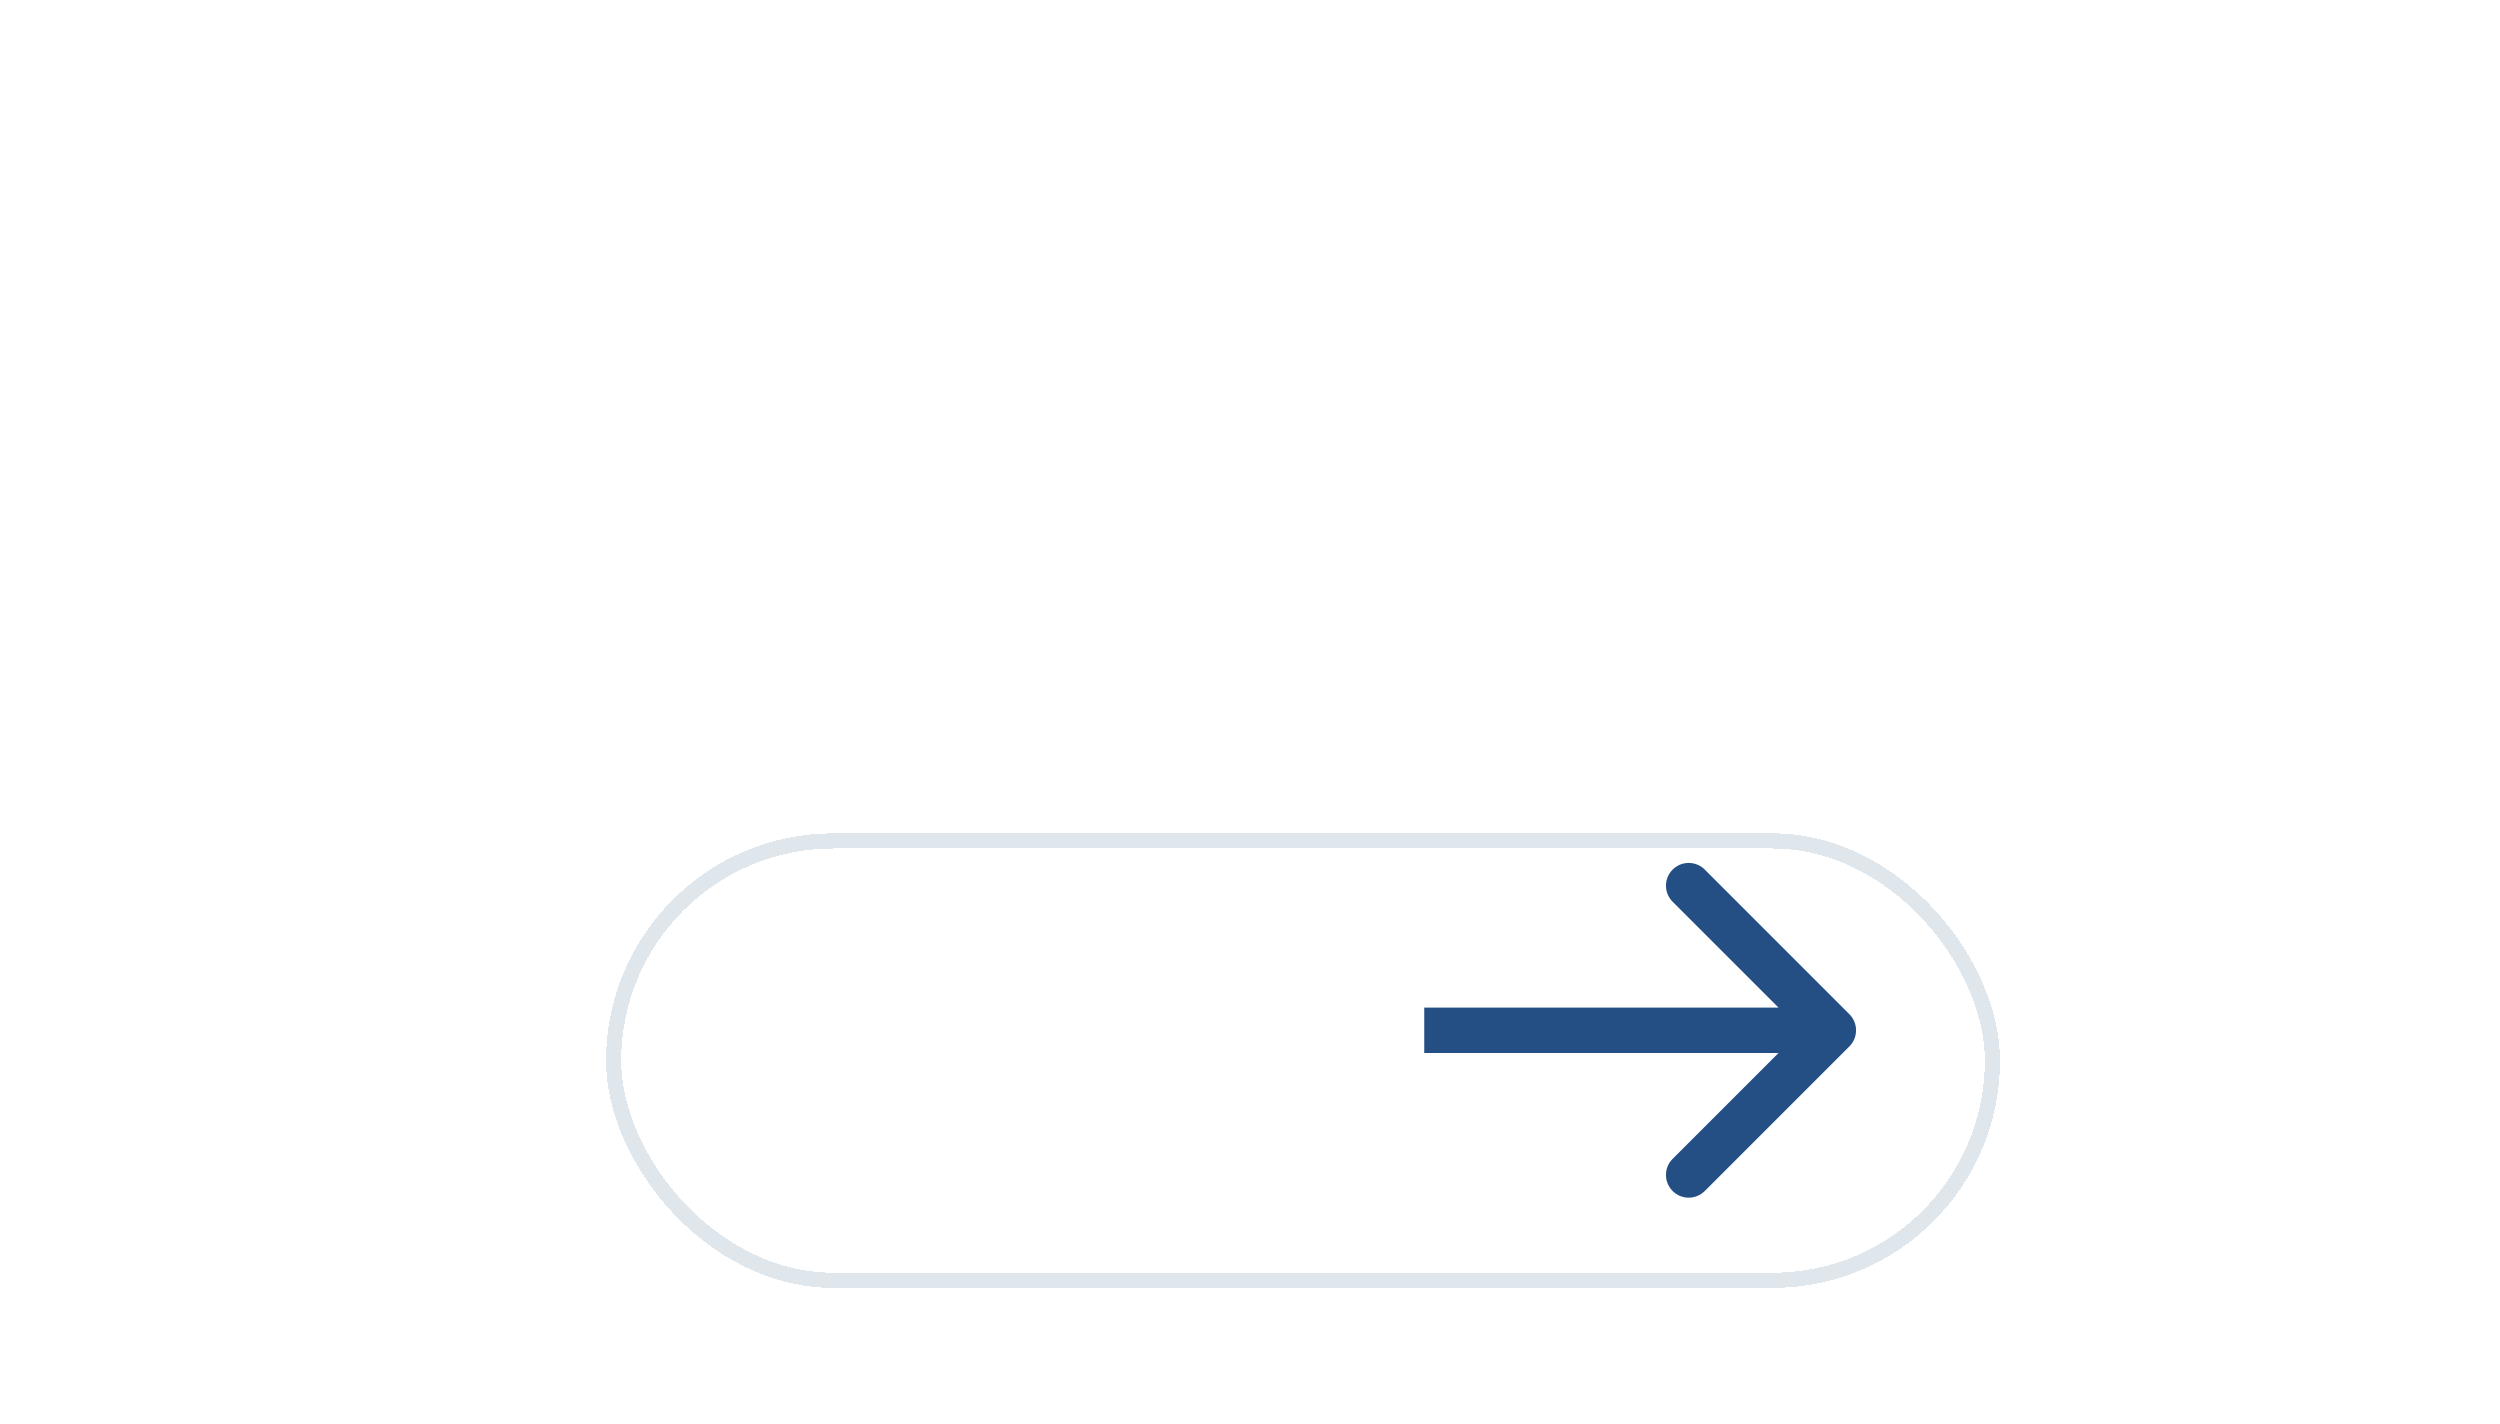 <svg width="165" height="94" viewBox="0 0 165 94" fill="none" xmlns="http://www.w3.org/2000/svg">
<g filter="url(#filter0_dddddi_2062_1016)">
<path d="M61.141 50.273V59H59.931L55.495 52.599H55.414V59H54.097V50.273H55.316L59.756 56.682H59.837V50.273H61.141ZM63.302 59V50.273H68.773V51.406H64.618V54.065H68.488V55.195H64.618V57.867H68.824V59H63.302ZM71.688 50.273L73.776 53.686H73.845L75.933 50.273H77.458L74.74 54.636L77.475 59H75.941L73.845 55.633H73.776L71.68 59H70.146L72.928 54.636L70.163 50.273H71.688ZM78.574 51.406V50.273H85.328V51.406H82.605V59H81.293V51.406H78.574Z" fill="url(#paint0_linear_2062_1016)"/>
<g opacity="0.5" filter="url(#filter1_d_2062_1016)">
<rect x="40" y="40" width="92" height="30" rx="15" fill="url(#paint1_linear_2062_1016)" shape-rendering="crispEdges"/>
<rect x="40.5" y="40.5" width="91" height="29" rx="14.5" stroke="#BFD0DB" shape-rendering="crispEdges"/>
</g>
<path d="M122.061 56.061C122.646 55.475 122.646 54.525 122.061 53.939L112.515 44.393C111.929 43.808 110.979 43.808 110.393 44.393C109.808 44.979 109.808 45.929 110.393 46.515L118.879 55L110.393 63.485C109.808 64.071 109.808 65.021 110.393 65.607C110.979 66.192 111.929 66.192 112.515 65.607L122.061 56.061ZM94 55V56.5L121 56.5V55V53.5L94 53.5V55Z" fill="#244F85"/>
</g>
<defs>
<filter id="filter0_dddddi_2062_1016" x="0" y="0" width="172" height="110" filterUnits="userSpaceOnUse" color-interpolation-filters="sRGB">
<feFlood flood-opacity="0" result="BackgroundImageFix"/>
<feColorMatrix in="SourceAlpha" type="matrix" values="0 0 0 0 0 0 0 0 0 0 0 0 0 0 0 0 0 0 127 0" result="hardAlpha"/>
<feOffset dy="8"/>
<feGaussianBlur stdDeviation="2"/>
<feComposite in2="hardAlpha" operator="out"/>
<feColorMatrix type="matrix" values="0 0 0 0 0 0 0 0 0 0 0 0 0 0 0 0 0 0 0.25 0"/>
<feBlend mode="normal" in2="BackgroundImageFix" result="effect1_dropShadow_2062_1016"/>
<feColorMatrix in="SourceAlpha" type="matrix" values="0 0 0 0 0 0 0 0 0 0 0 0 0 0 0 0 0 0 127 0" result="hardAlpha"/>
<feOffset dy="2"/>
<feGaussianBlur stdDeviation="4"/>
<feComposite in2="hardAlpha" operator="out"/>
<feColorMatrix type="matrix" values="0 0 0 0 0 0 0 0 0 0 0 0 0 0 0 0 0 0 0.15 0"/>
<feBlend mode="normal" in2="effect1_dropShadow_2062_1016" result="effect2_dropShadow_2062_1016"/>
<feColorMatrix in="SourceAlpha" type="matrix" values="0 0 0 0 0 0 0 0 0 0 0 0 0 0 0 0 0 0 127 0" result="hardAlpha"/>
<feOffset/>
<feGaussianBlur stdDeviation="20"/>
<feComposite in2="hardAlpha" operator="out"/>
<feColorMatrix type="matrix" values="0 0 0 0 1 0 0 0 0 1 0 0 0 0 1 0 0 0 0.4 0"/>
<feBlend mode="normal" in2="effect2_dropShadow_2062_1016" result="effect3_dropShadow_2062_1016"/>
<feColorMatrix in="SourceAlpha" type="matrix" values="0 0 0 0 0 0 0 0 0 0 0 0 0 0 0 0 0 0 127 0" result="hardAlpha"/>
<feOffset/>
<feGaussianBlur stdDeviation="5"/>
<feComposite in2="hardAlpha" operator="out"/>
<feColorMatrix type="matrix" values="0 0 0 0 1 0 0 0 0 1 0 0 0 0 1 0 0 0 0.4 0"/>
<feBlend mode="normal" in2="effect3_dropShadow_2062_1016" result="effect4_dropShadow_2062_1016"/>
<feColorMatrix in="SourceAlpha" type="matrix" values="0 0 0 0 0 0 0 0 0 0 0 0 0 0 0 0 0 0 127 0" result="hardAlpha"/>
<feOffset dy="2"/>
<feGaussianBlur stdDeviation="2"/>
<feComposite in2="hardAlpha" operator="out"/>
<feColorMatrix type="matrix" values="0 0 0 0 0.227 0 0 0 0 0.31 0 0 0 0 0.388 0 0 0 0.4 0"/>
<feBlend mode="normal" in2="effect4_dropShadow_2062_1016" result="effect5_dropShadow_2062_1016"/>
<feBlend mode="normal" in="SourceGraphic" in2="effect5_dropShadow_2062_1016" result="shape"/>
<feColorMatrix in="SourceAlpha" type="matrix" values="0 0 0 0 0 0 0 0 0 0 0 0 0 0 0 0 0 0 127 0" result="hardAlpha"/>
<feOffset dy="1"/>
<feGaussianBlur stdDeviation="2"/>
<feComposite in2="hardAlpha" operator="arithmetic" k2="-1" k3="1"/>
<feColorMatrix type="matrix" values="0 0 0 0 0 0 0 0 0 0 0 0 0 0 0 0 0 0 0.25 0"/>
<feBlend mode="normal" in2="shape" result="effect6_innerShadow_2062_1016"/>
</filter>
<filter id="filter1_d_2062_1016" x="32" y="34" width="108" height="46" filterUnits="userSpaceOnUse" color-interpolation-filters="sRGB">
<feFlood flood-opacity="0" result="BackgroundImageFix"/>
<feColorMatrix in="SourceAlpha" type="matrix" values="0 0 0 0 0 0 0 0 0 0 0 0 0 0 0 0 0 0 127 0" result="hardAlpha"/>
<feOffset dy="2"/>
<feGaussianBlur stdDeviation="4"/>
<feComposite in2="hardAlpha" operator="out"/>
<feColorMatrix type="matrix" values="0 0 0 0 0 0 0 0 0 0 0 0 0 0 0 0 0 0 0.15 0"/>
<feBlend mode="normal" in2="BackgroundImageFix" result="effect1_dropShadow_2062_1016"/>
<feBlend mode="normal" in="SourceGraphic" in2="effect1_dropShadow_2062_1016" result="shape"/>
</filter>
<linearGradient id="paint0_linear_2062_1016" x1="69.5" y1="48" x2="69.5" y2="62" gradientUnits="userSpaceOnUse">
<stop stop-color="white" stop-opacity="0.01"/>
<stop offset="1" stop-color="white"/>
</linearGradient>
<linearGradient id="paint1_linear_2062_1016" x1="86" y1="40" x2="86" y2="70" gradientUnits="userSpaceOnUse">
<stop stop-color="white" stop-opacity="0.01"/>
<stop offset="1" stop-color="white"/>
</linearGradient>
</defs>
</svg>
